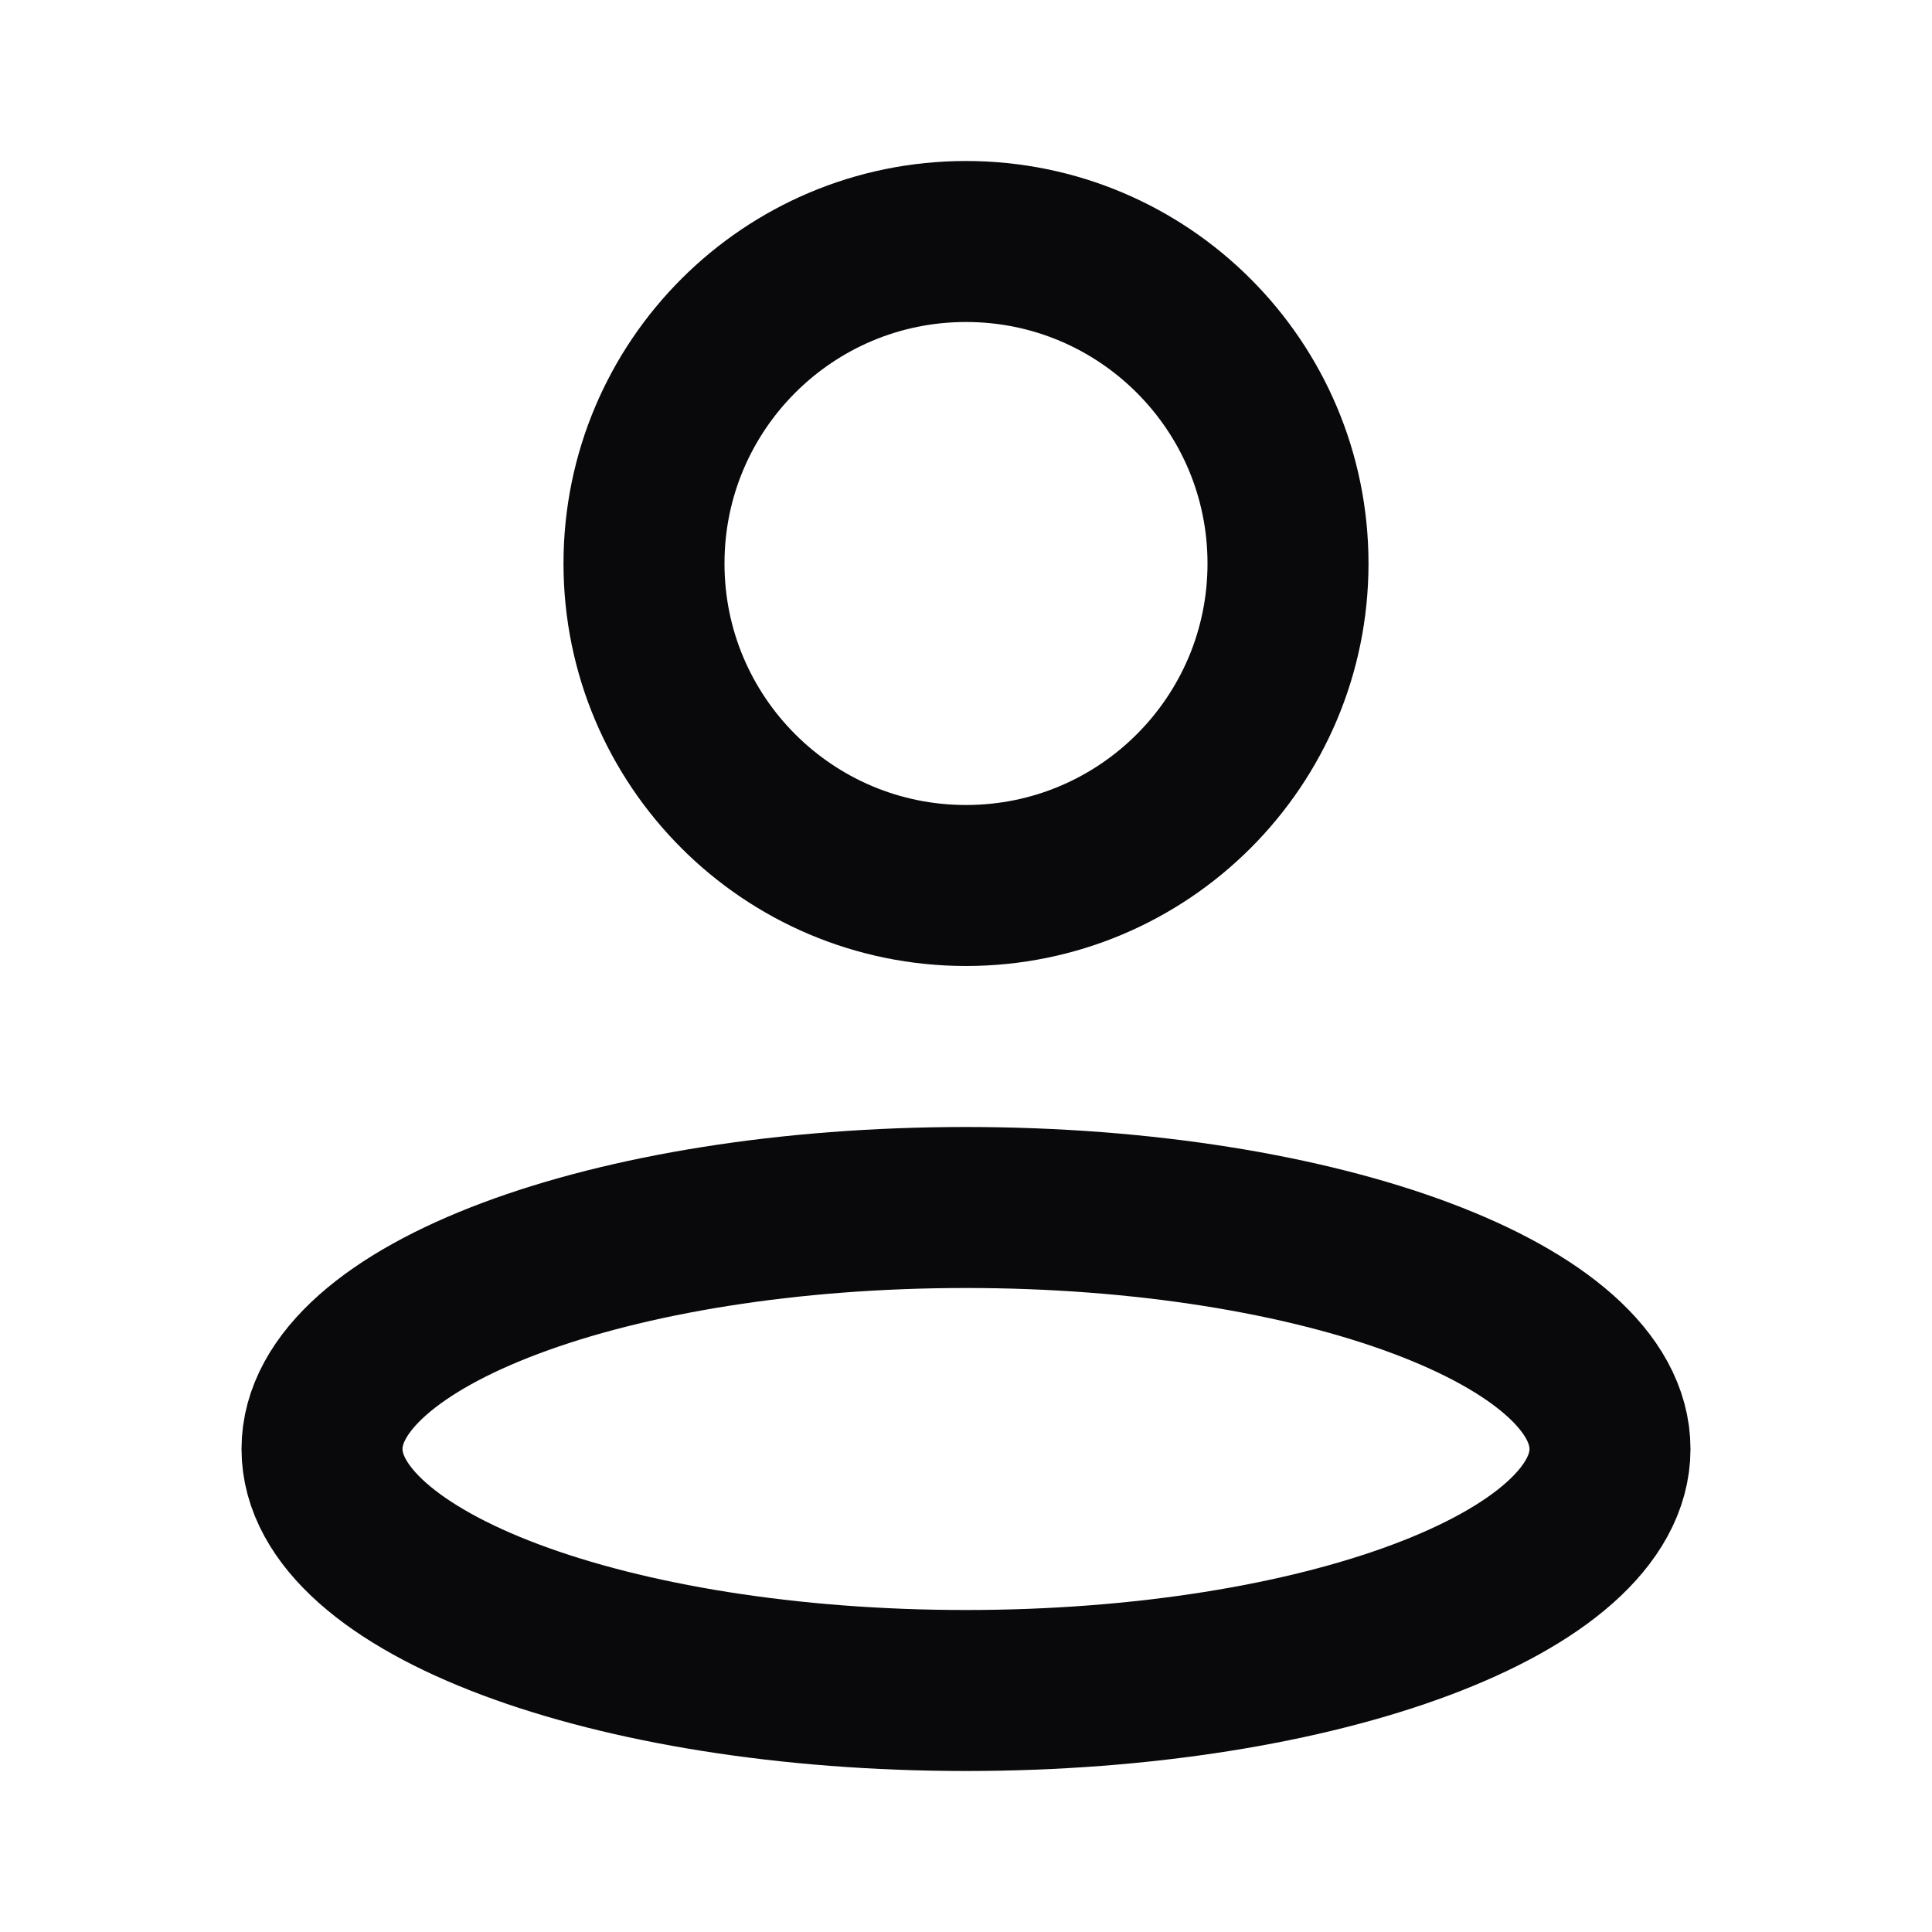 <svg width="100" height="100" viewBox="0 0 100 100" fill="none" xmlns="http://www.w3.org/2000/svg">
<path d="M83.333 75C83.333 81.904 68.409 87.5 50 87.5C31.59 87.5 16.667 81.904 16.667 75C16.667 68.096 31.59 62.5 50 62.5C68.409 62.5 83.333 68.096 83.333 75Z" stroke="#09090B" stroke-width="8.333"/>
<path d="M66.667 29.167C66.667 38.371 59.205 45.833 50 45.833C40.795 45.833 33.333 38.371 33.333 29.167C33.333 19.962 40.795 12.5 50 12.5C59.205 12.5 66.667 19.962 66.667 29.167Z" stroke="#09090B" stroke-width="8.333"/>
</svg>
